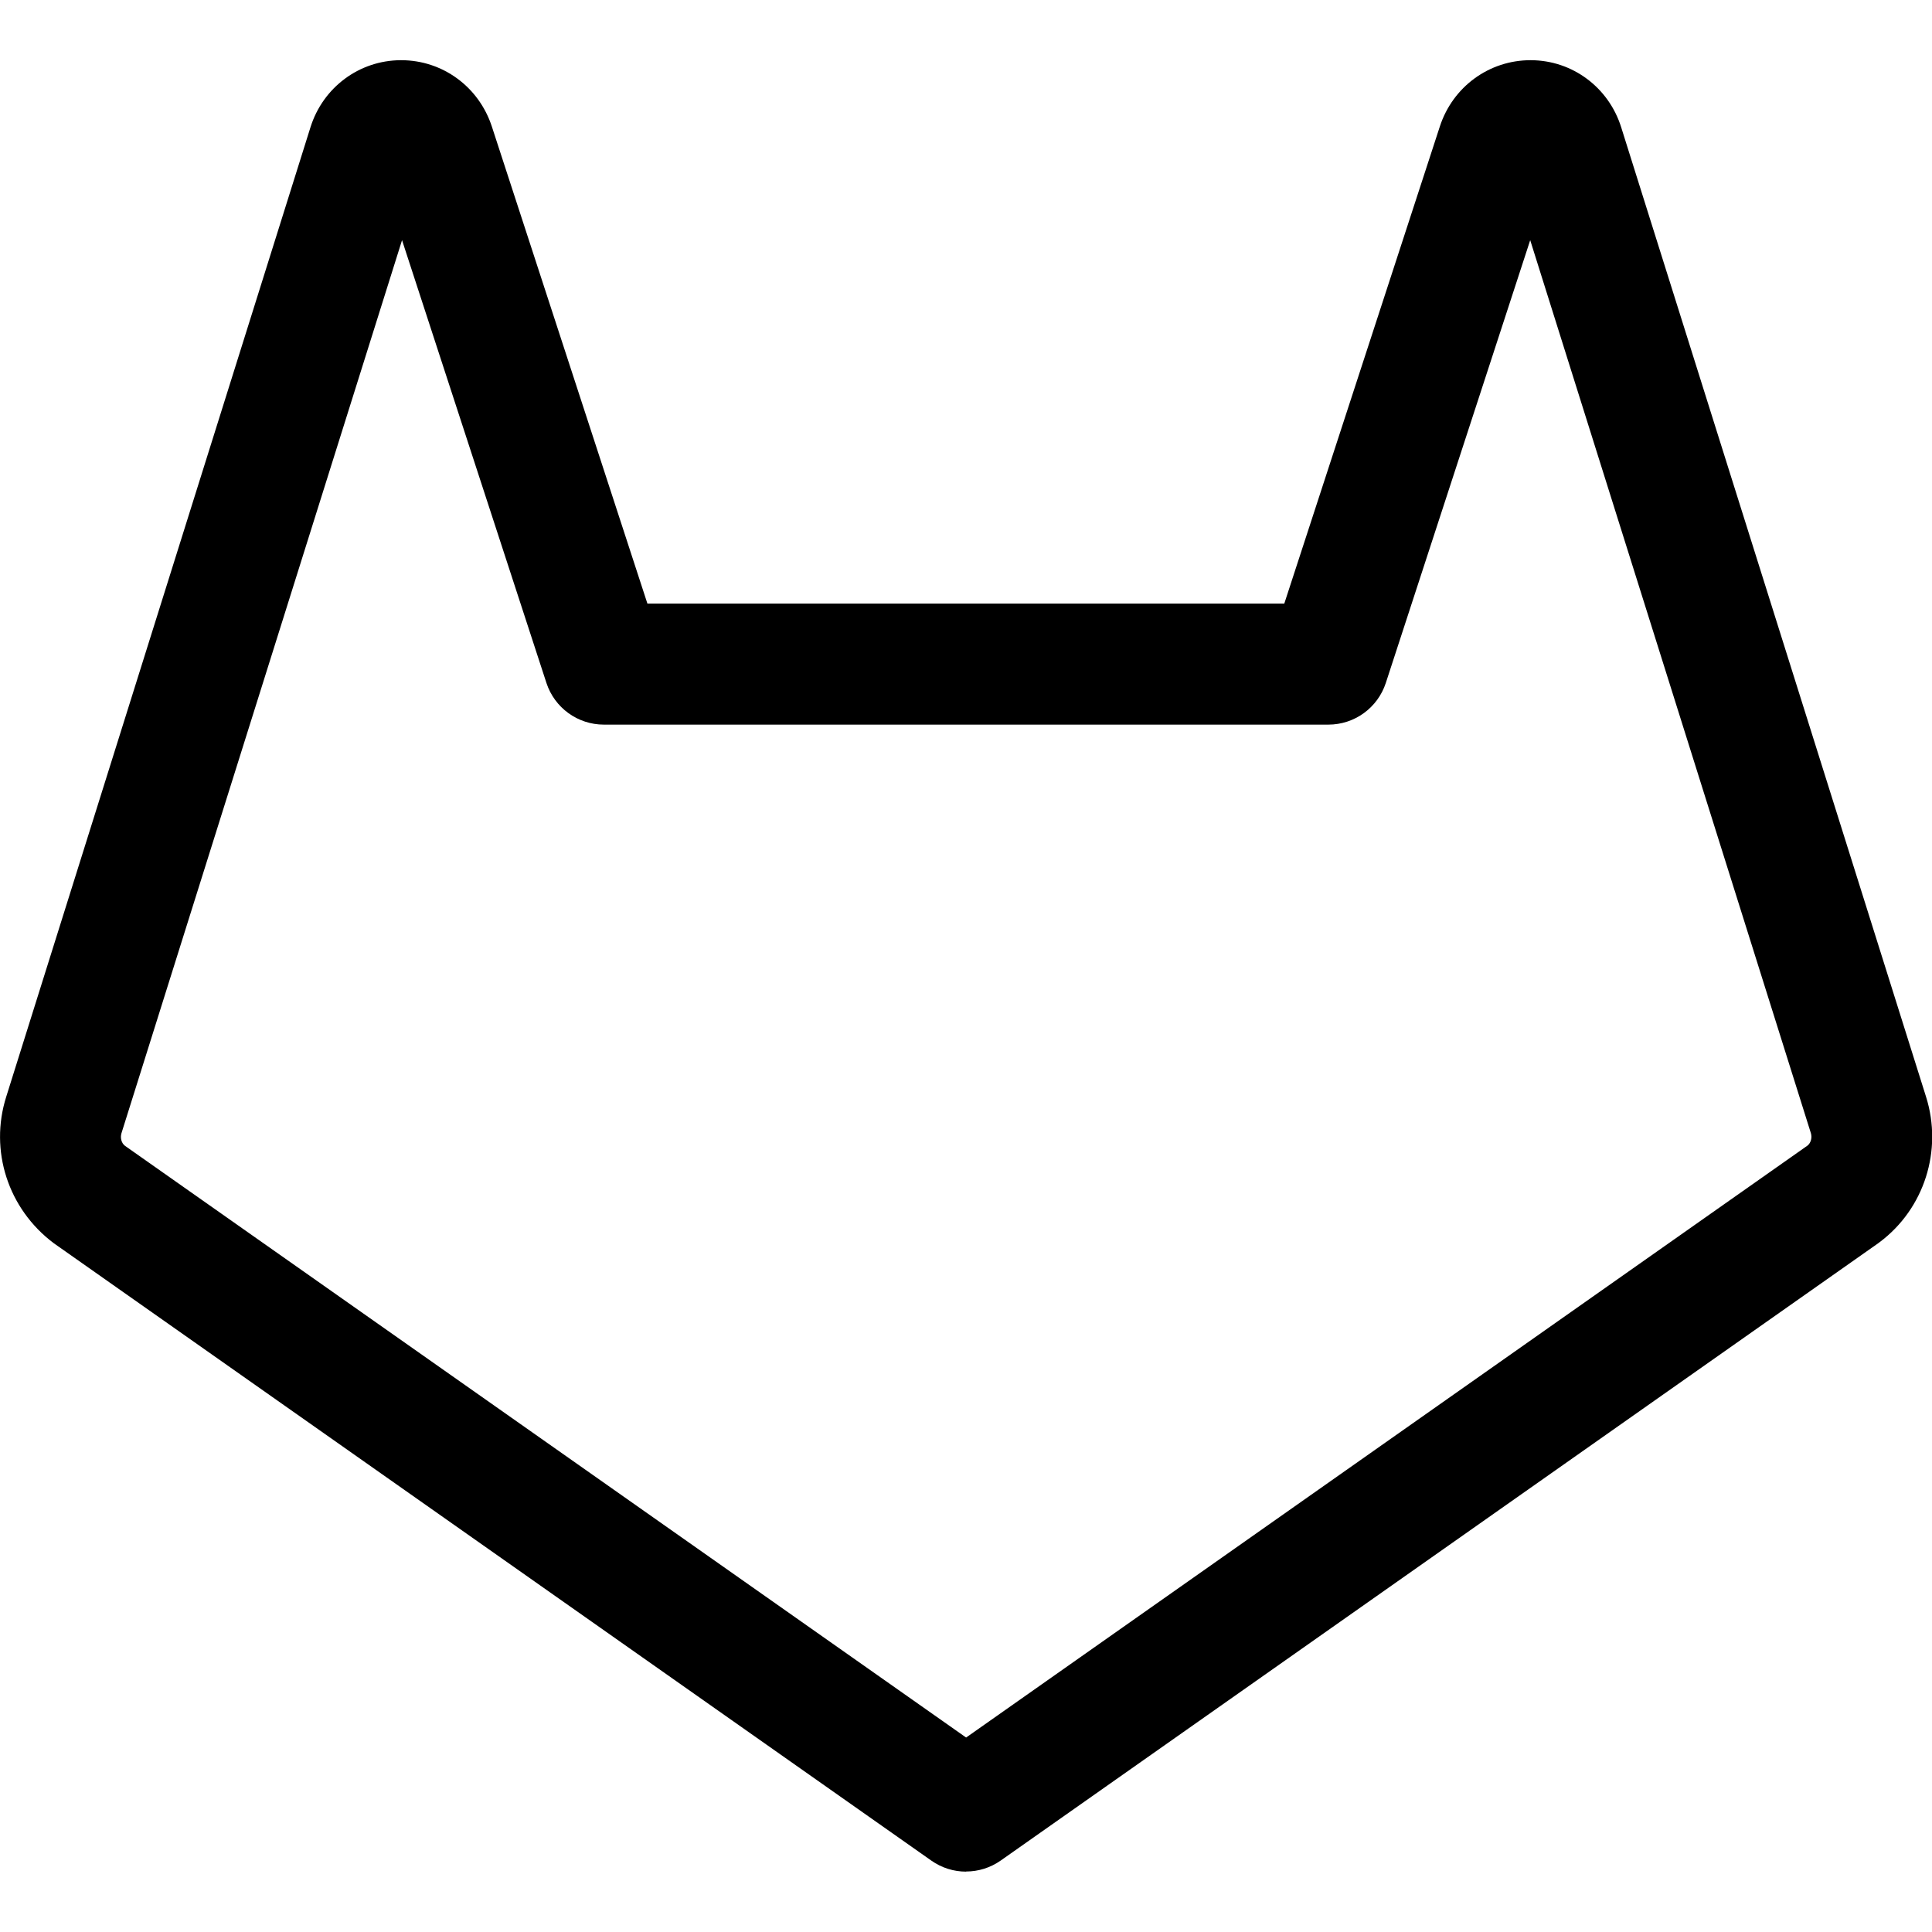 <svg xmlns="http://www.w3.org/2000/svg" viewBox="0 0 32 32" enable-background="new 0 0 32 32"><path d="m16 31c-.201 0-.402-.061-.575-.183l-14.531-10.223c-.764-.571-1.072-1.54-.791-2.428l5.04-16.06c.208-.66.808-1.106 1.494-1.109.002 0 .005 0 .008 0 .685 0 1.287.44 1.502 1.1l2.576 7.9h10.549l2.576-7.901c.214-.659.817-1.099 1.502-1.099.003 0 .005 0 .008 0 .686.003 1.285.449 1.493 1.108l5.05 16.06c.28.887-.028 1.855-.768 2.409-.008.006-.016.013-.024.018l-14.532 10.223c-.173.122-.374.183-.575.183m-9.343-27.02l-4.647 14.791c-.024.078 0 .166.059.21l13.931 9.8 13.938-9.806c.055-.046.076-.13.054-.204l-4.649-14.791-2.392 7.335c-.135.411-.518.689-.951.689h-12c-.433 0-.816-.278-.951-.689l-2.392-7.335m23.874 15.8h.01-.01"/></svg>
